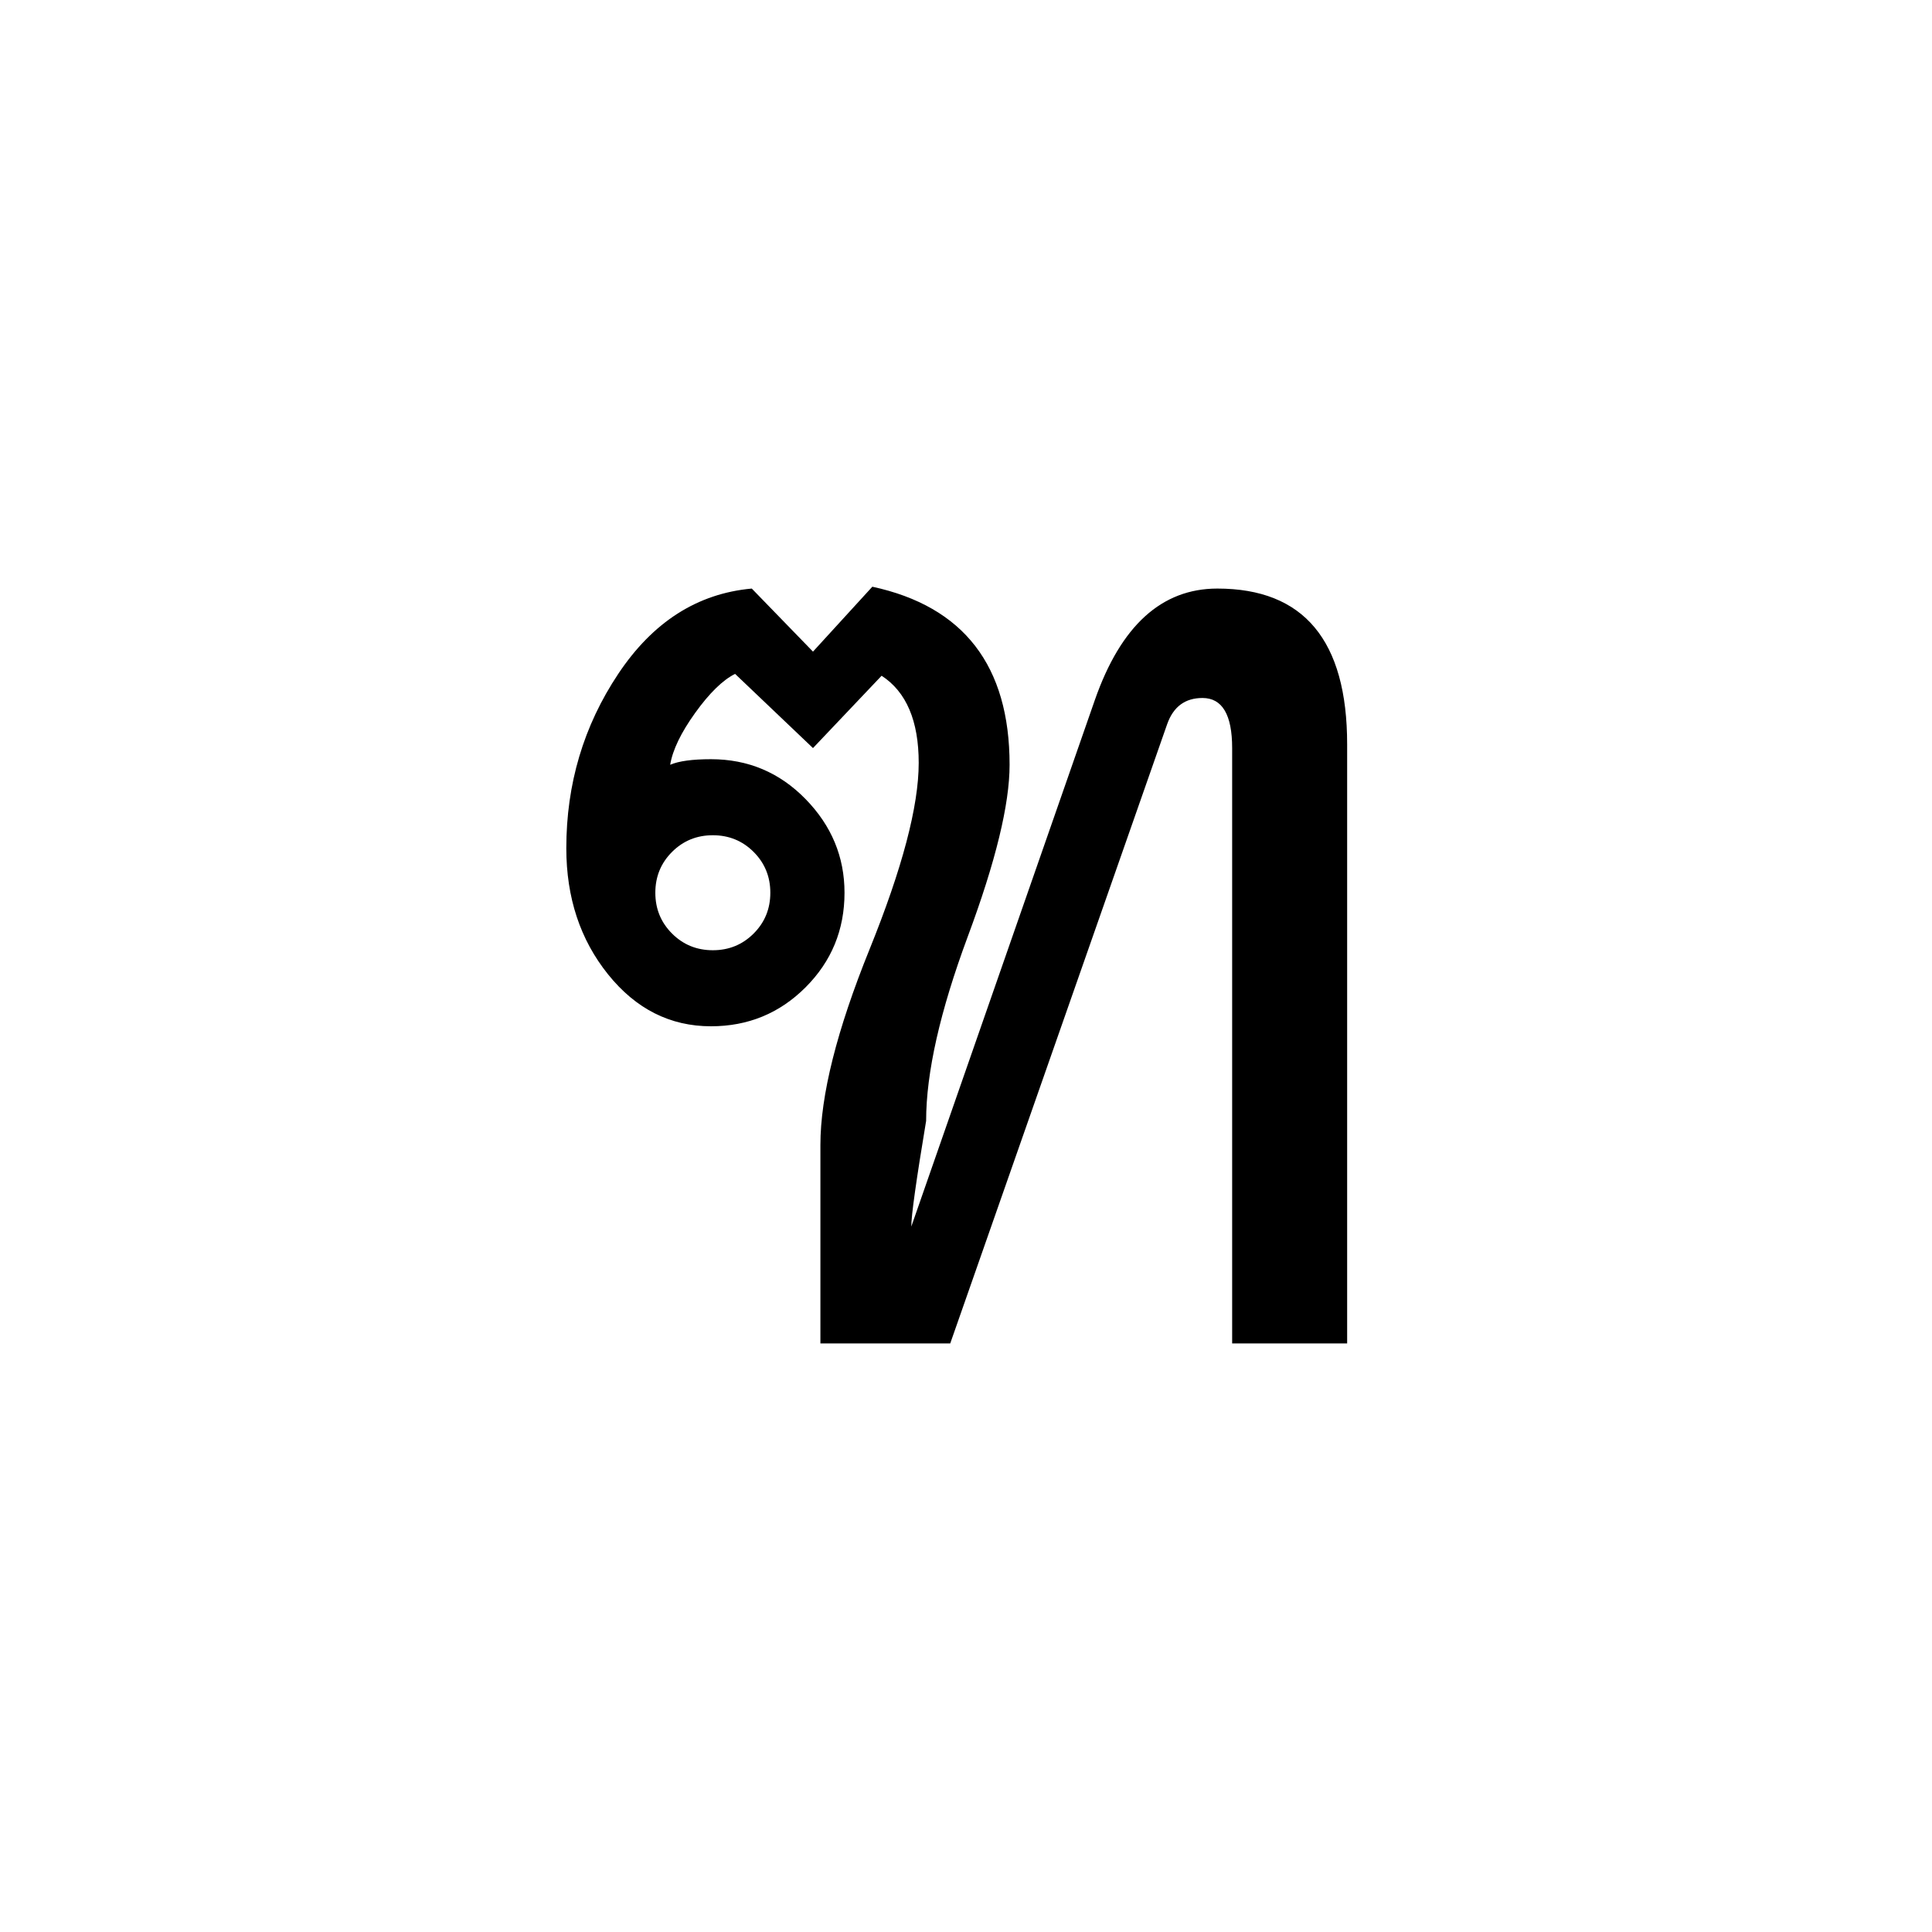 <?xml version="1.0" encoding="UTF-8" standalone="no"?><!DOCTYPE svg PUBLIC "-//W3C//DTD SVG 1.1//EN" "http://www.w3.org/Graphics/SVG/1.1/DTD/svg11.dtd"><svg width="100%" height="100%" viewBox="0 0 100 100" version="1.1" xmlns="http://www.w3.org/2000/svg" xmlns:xlink="http://www.w3.org/1999/xlink" xml:space="preserve" xmlns:serif="http://www.serif.com/" style="fill-rule:evenodd;clip-rule:evenodd;stroke-linejoin:round;stroke-miterlimit:1.414;"><rect id="consonants" x="-100" y="-300" width="500" height="900" style="fill:none;"/><path d="M69.728,69.536l-5.952,0l0,-30.816c0,-1.728 -0.512,-2.592 -1.536,-2.592c-0.896,0 -1.504,0.448 -1.824,1.344l-11.232,32.064l-6.72,0l0,-10.272c0,-2.56 0.848,-5.936 2.544,-10.128c1.696,-4.192 2.544,-7.408 2.544,-9.648c0,-2.176 -0.64,-3.68 -1.92,-4.512l-3.552,3.744l-4.032,-3.84c-0.64,0.32 -1.328,0.992 -2.064,2.016c-0.736,1.024 -1.168,1.92 -1.296,2.688c0.448,-0.192 1.152,-0.288 2.112,-0.288c1.92,0 3.552,0.688 4.896,2.064c1.344,1.376 2.016,2.992 2.016,4.848c0,1.92 -0.672,3.552 -2.016,4.896c-1.344,1.344 -2.976,2.016 -4.896,2.016c-2.112,0 -3.888,-0.896 -5.328,-2.688c-1.44,-1.792 -2.16,-3.968 -2.16,-6.528c0,-3.328 0.896,-6.336 2.688,-9.024c1.792,-2.688 4.096,-4.16 6.912,-4.416l3.168,3.264l3.072,-3.36c4.736,1.024 7.104,4.096 7.104,9.216c0,2.048 -0.72,5.008 -2.16,8.88c-1.44,3.872 -2.16,7.056 -2.16,9.552c-0.512,3.072 -0.768,4.896 -0.768,5.472l9.504,-27.264c1.344,-3.84 3.456,-5.76 6.336,-5.76c4.48,0 6.72,2.688 6.72,8.064l0,31.008Zm-29.856,-23.328c0,-0.832 -0.288,-1.536 -0.864,-2.112c-0.576,-0.576 -1.28,-0.864 -2.112,-0.864c-0.832,0 -1.536,0.288 -2.112,0.864c-0.576,0.576 -0.864,1.28 -0.864,2.112c0,0.832 0.288,1.536 0.864,2.112c0.576,0.576 1.28,0.864 2.112,0.864c0.832,0 1.536,-0.288 2.112,-0.864c0.576,-0.576 0.864,-1.28 0.864,-2.112Z" style="fill-rule:nonzero;"/></svg>